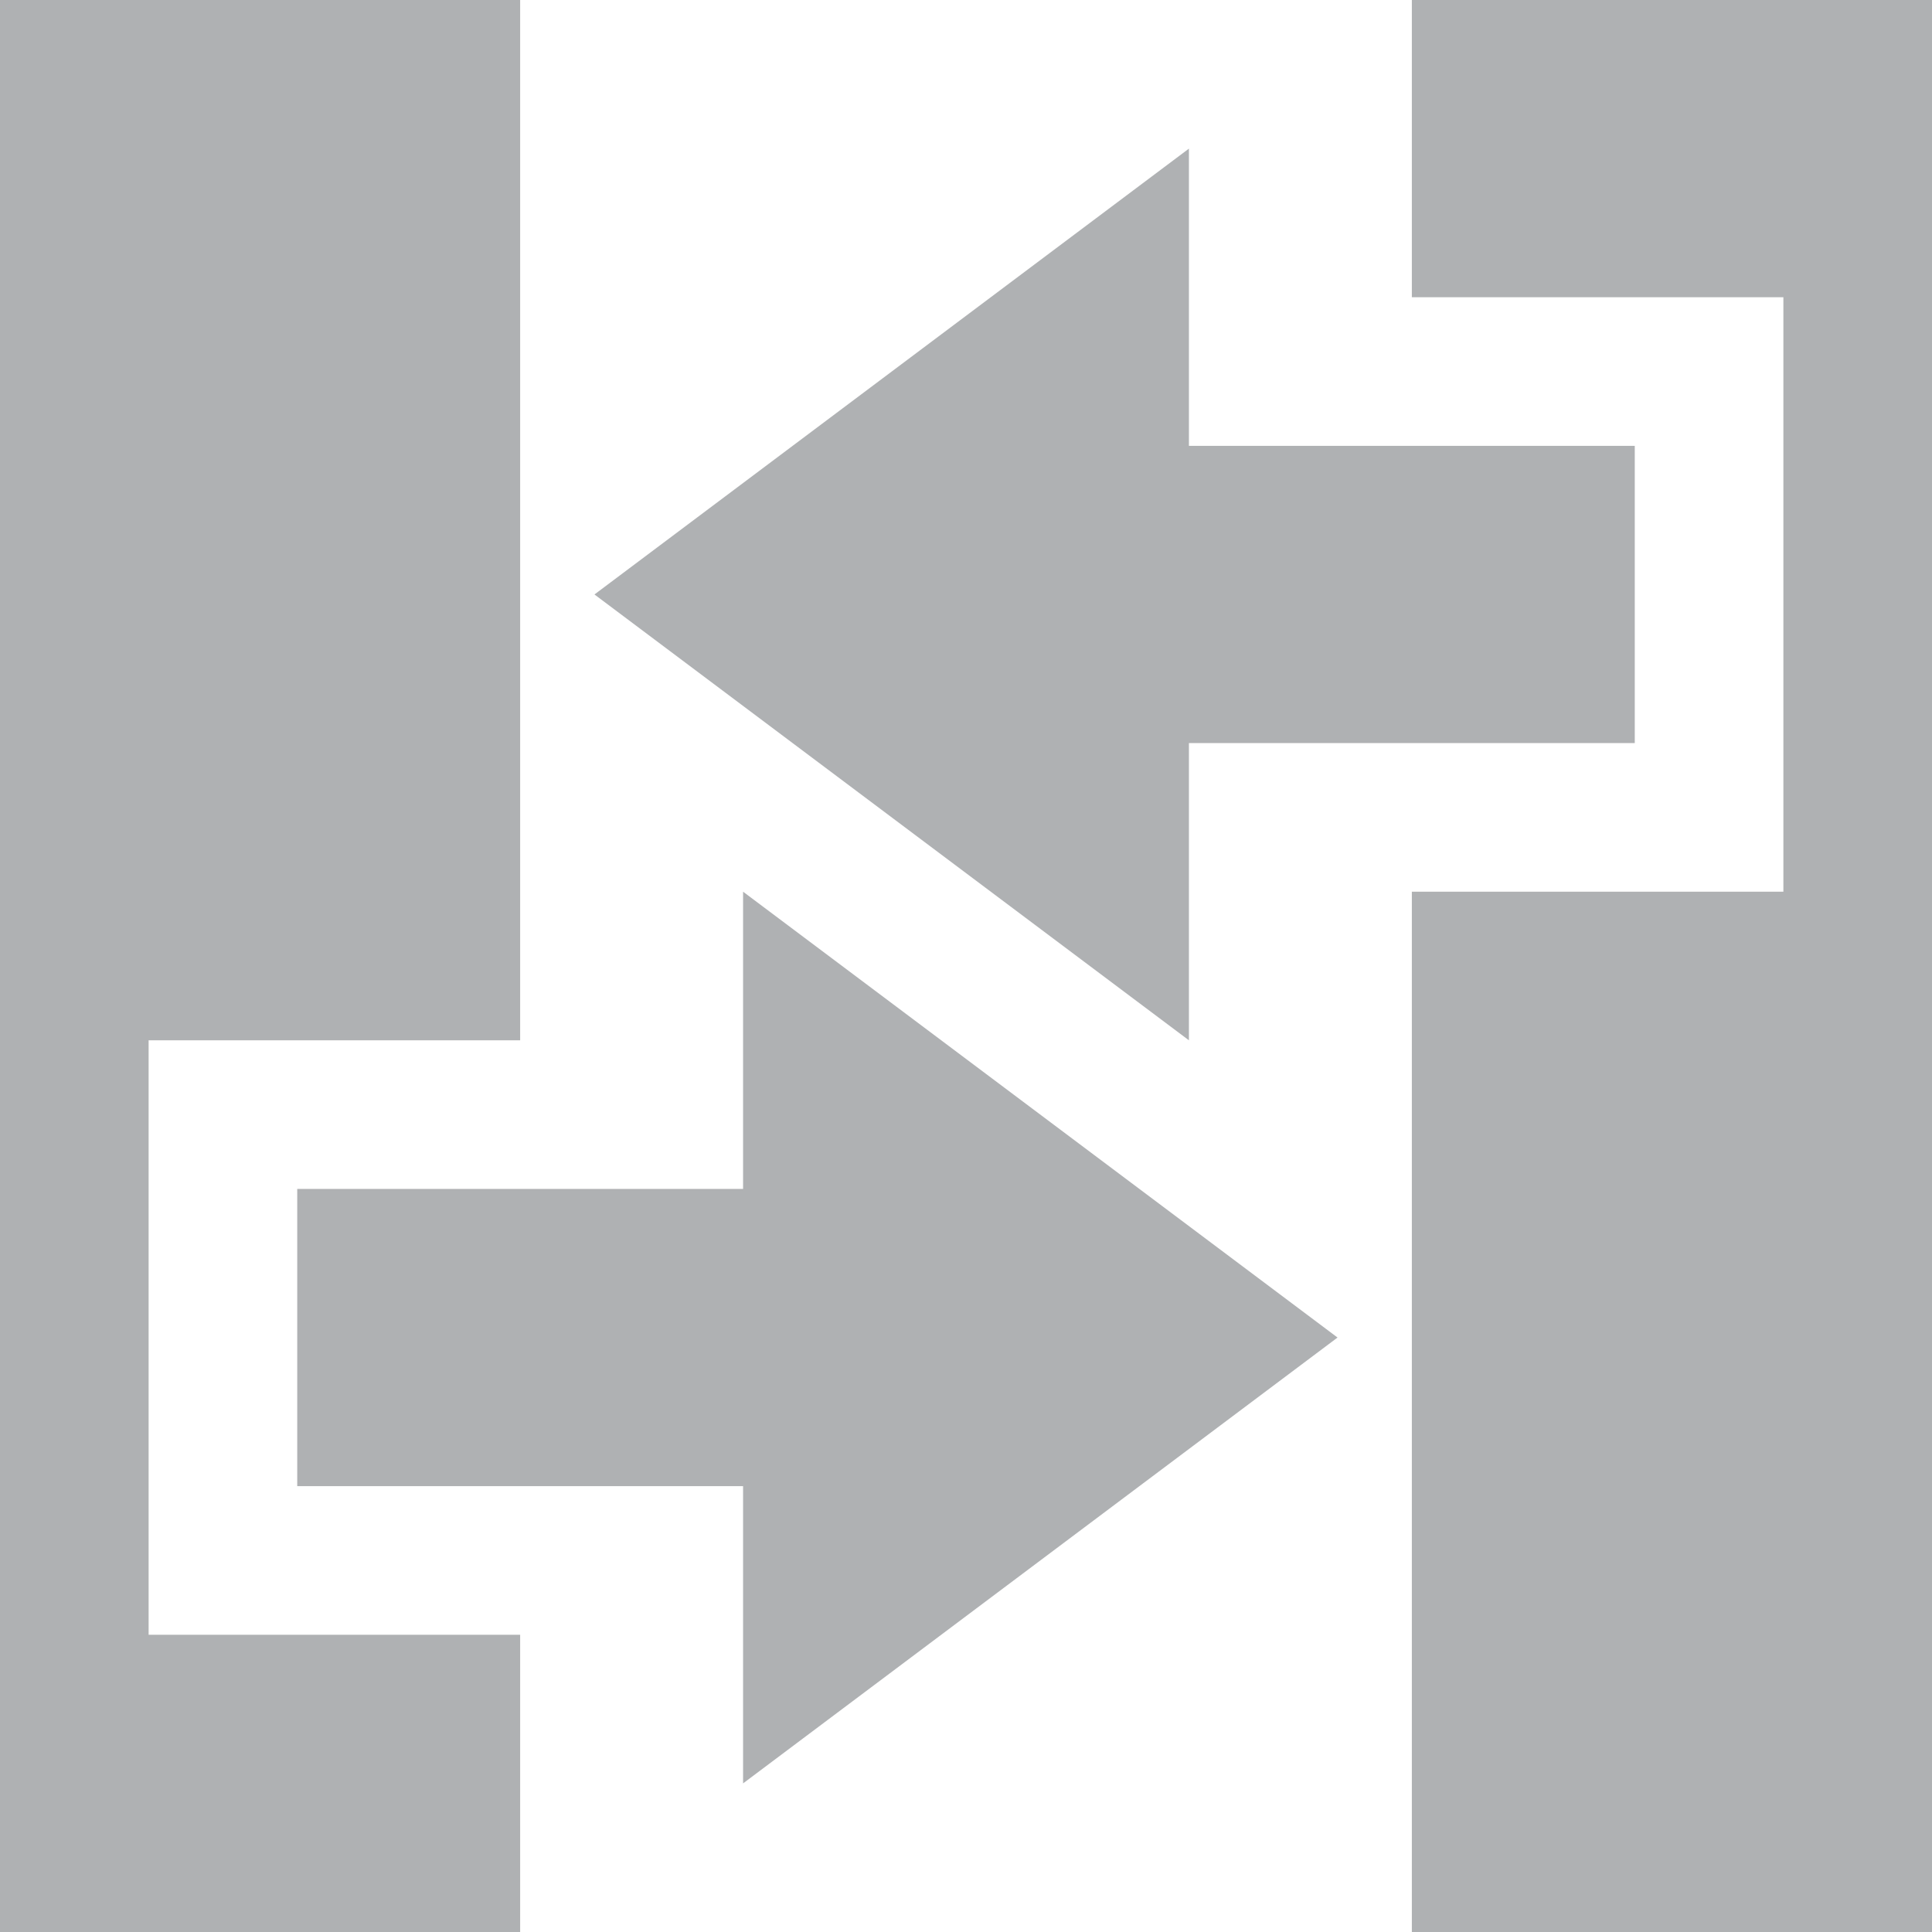 <svg xmlns="http://www.w3.org/2000/svg" width="13" height="13" viewBox="0 0 13 13"><rect id="frame" width="13" height="13" fill="none"/><g fill="#AFB1B3" fill-rule="evenodd"><path d="M4 4l4-3v2h3v2H8v2z"/><path d="M9 9l-4 3v-2H2V8h3V6z"/><path d="M3.5 11H1V7h2.5V0H0v13h3.5z"/><path d="M9.5 0v2H12v4H9.5v7H13V0z"/></g></svg>
